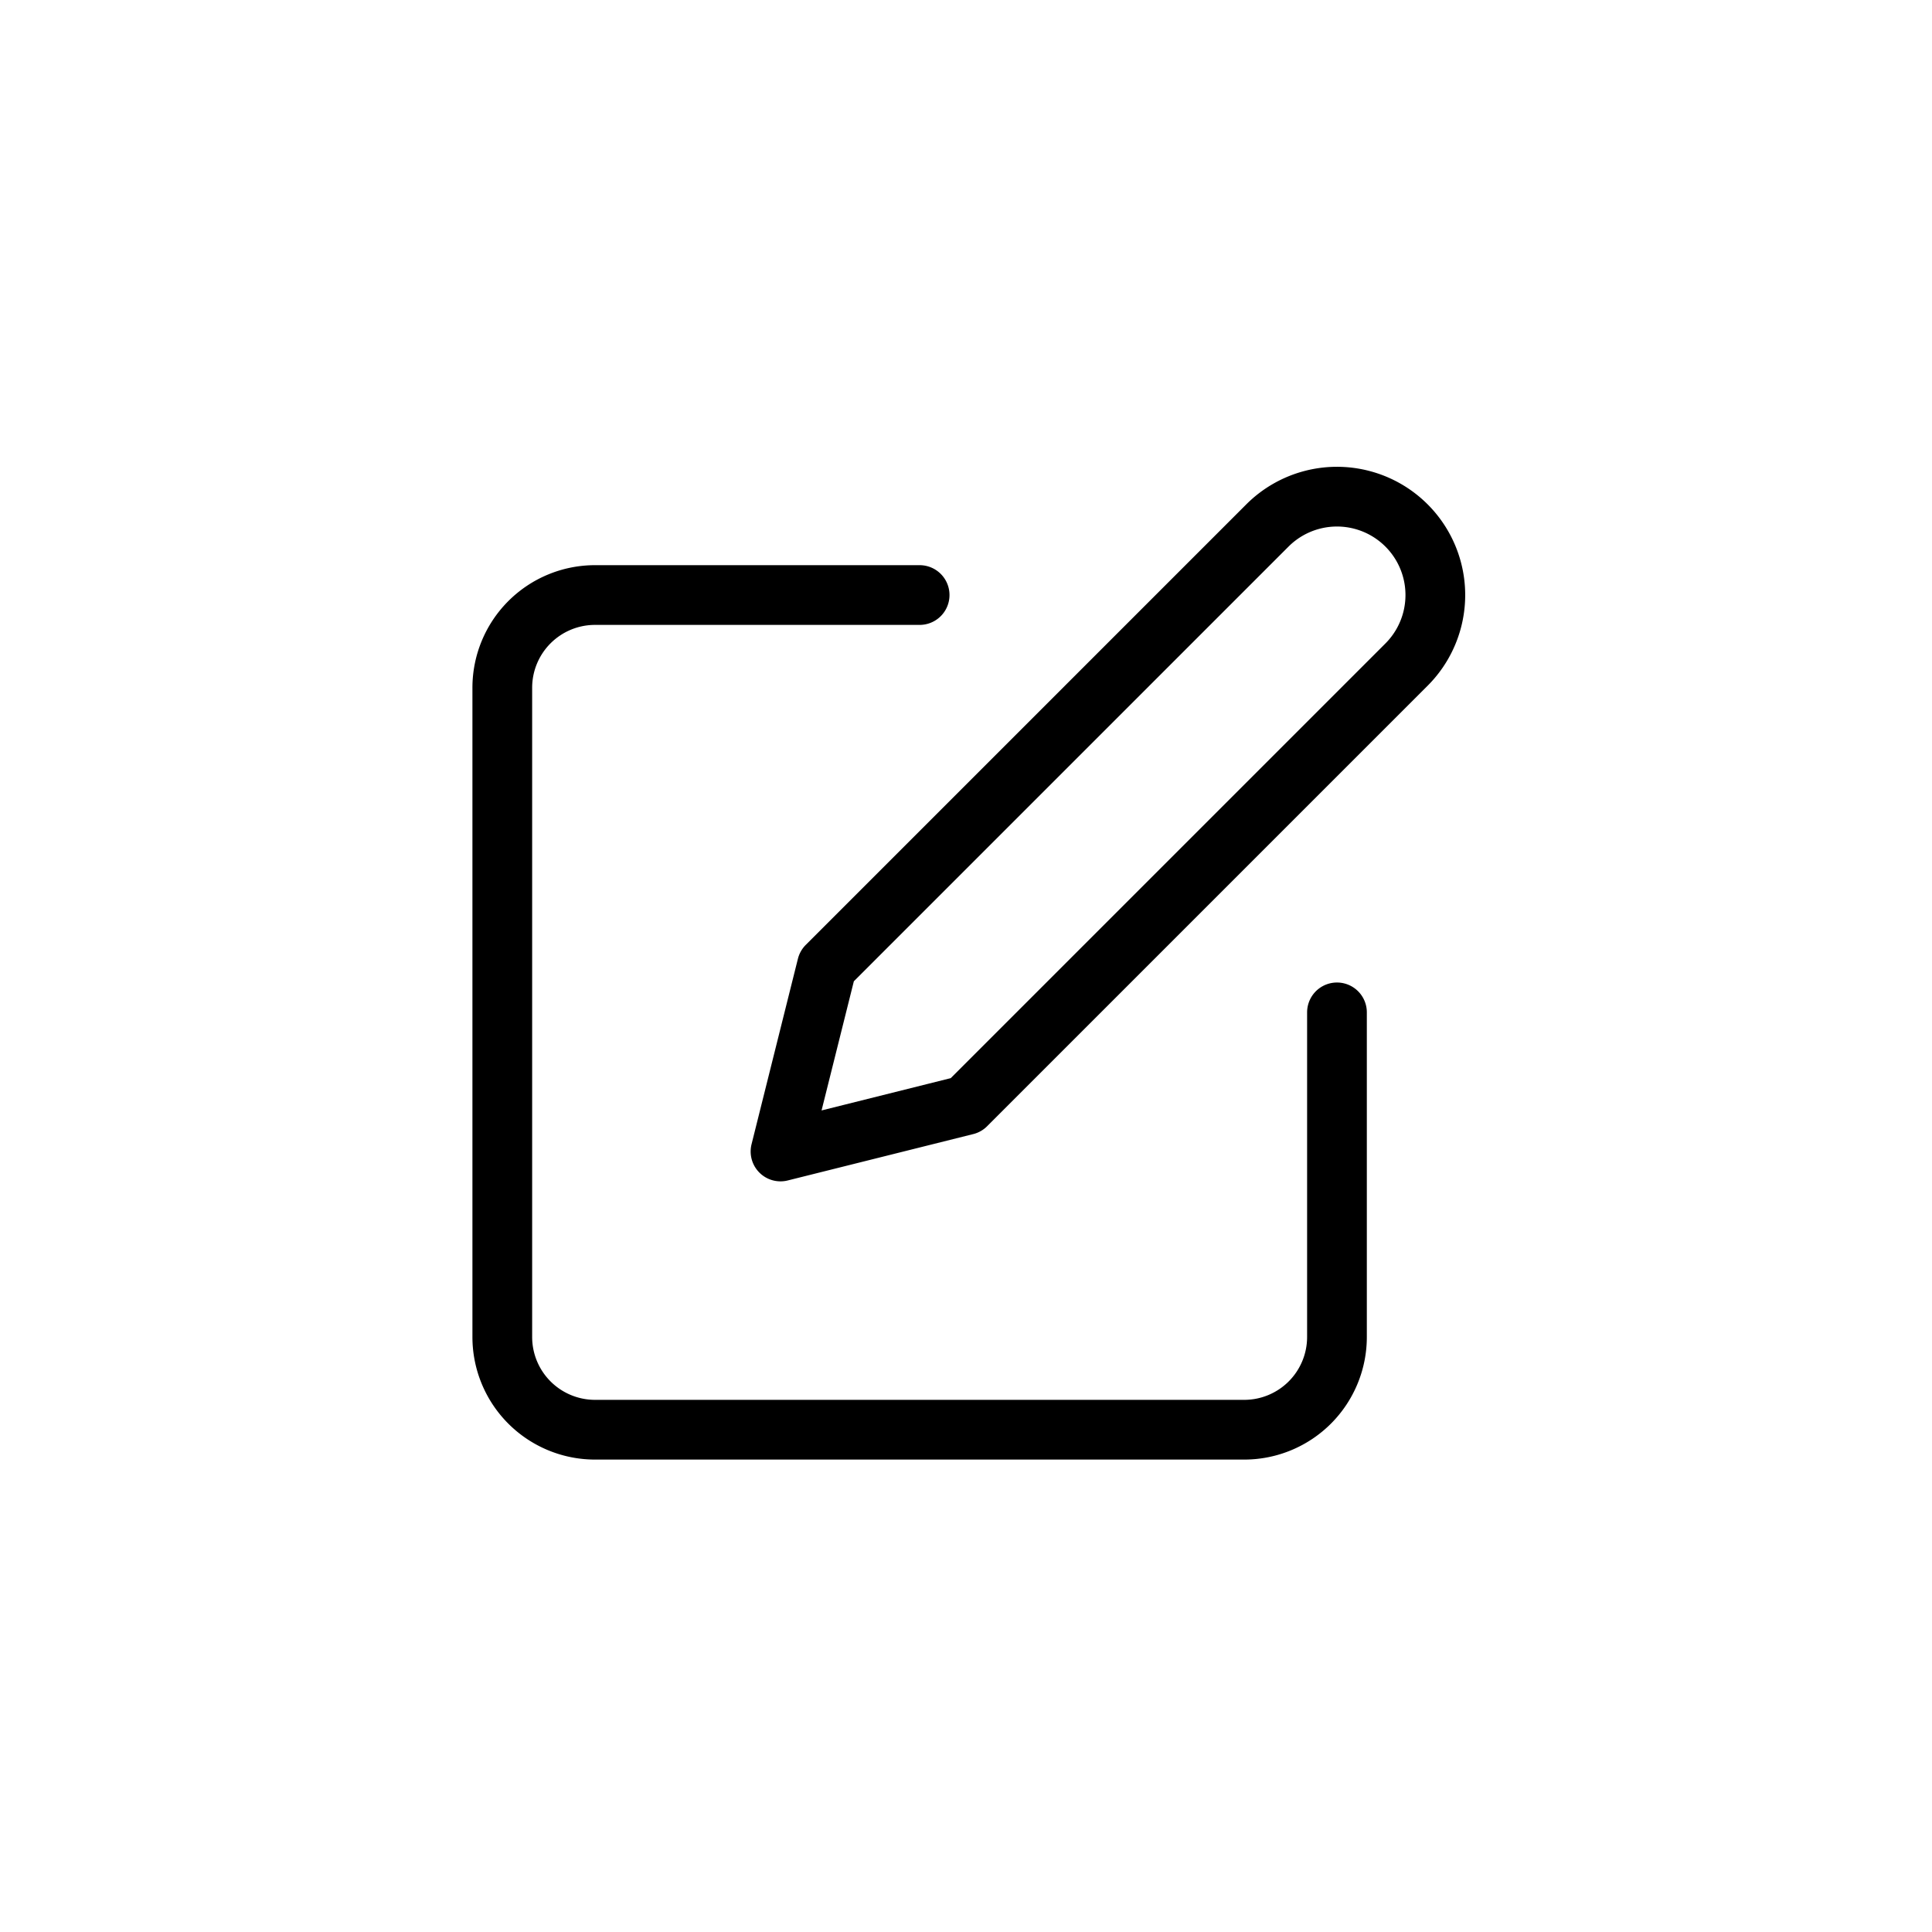 <svg version="1.1" xmlns="http://www.w3.org/2000/svg" viewBox="0 0 47.174 47.174" width="47.174" height="47.174">
  <!-- svg-source:excalidraw -->
  <rect x="0" y="0" width="47.174" height="47.174" fill="#ffffff"></rect><g transform="translate(10 10) rotate(0 13.587 13.587)"><svg xmlns="http://www.w3.org/2000/svg" width="27.174" height="27.174" viewBox="0 0 24 24" fill="transparent" stroke="#000000" stroke-width="1.288" stroke-linecap="round" stroke-linejoin="round" class="feather feather-edit"><path d="M11 4H4a2 2 0 0 0-2 2v14a2 2 0 0 0 2 2h14a2 2 0 0 0 2-2v-7"></path><path d="M18.5 2.5a2.121 2.121 0 0 1 3 3L12 15l-4 1 1-4 9.5-9.5z"></path></svg></g></svg>